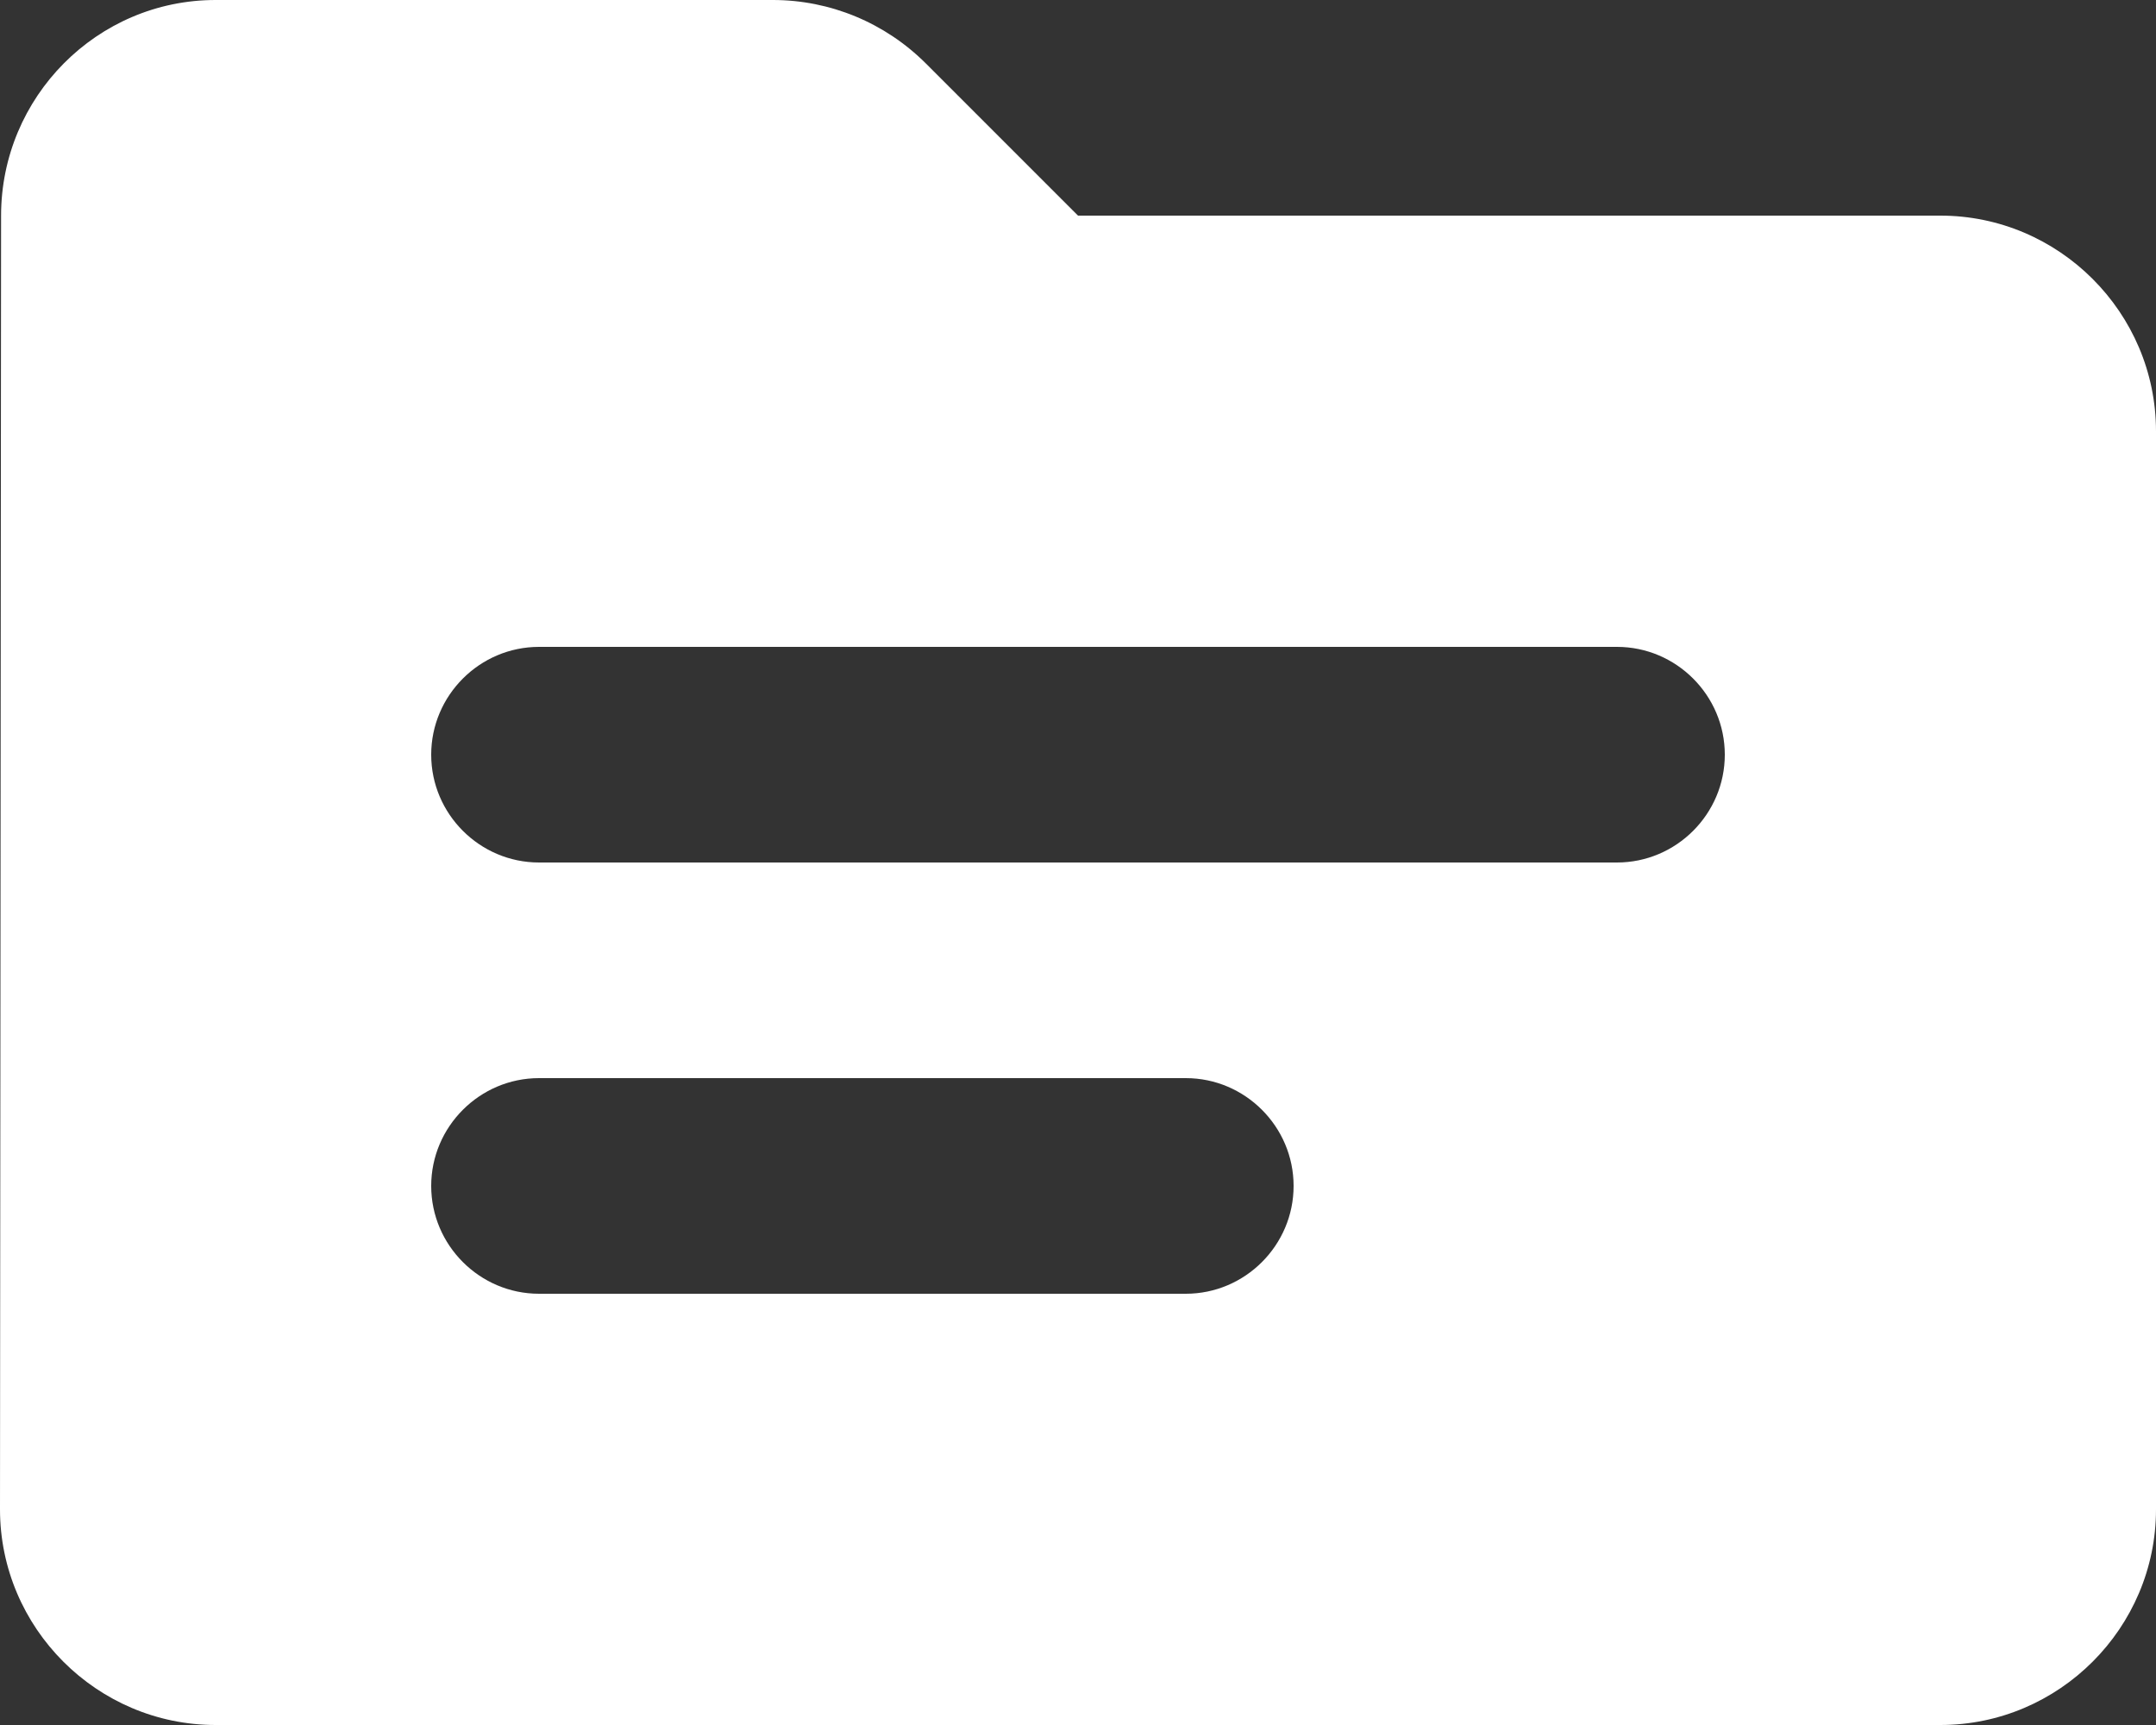 <svg width="30" height="24" viewBox="0 0 30 24" fill="none" xmlns="http://www.w3.org/2000/svg">
<rect x="0" y="0" width="30" height="24" fill="#333333" stroke="none"/>
<path d="M27 3H15L12.885 0.885C12.315 0.315 11.55 0 10.755 0H3C1.35 0 0.015 1.35 0.015 3L0 21C0 22.65 1.35 24 3 24H27C28.65 24 30 22.65 30 21V6C30 4.35 28.65 3 27 3ZM16.5 18H7.5C6.675 18 6 17.325 6 16.5C6 15.675 6.675 15 7.5 15H16.5C17.325 15 18 15.675 18 16.5C18 17.325 17.325 18 16.5 18ZM22.5 12H7.5C6.675 12 6 11.325 6 10.5C6 9.675 6.675 9 7.5 9H22.5C23.325 9 24 9.675 24 10.5C24 11.325 23.325 12 22.5 12Z" fill="white"/>
</svg>
